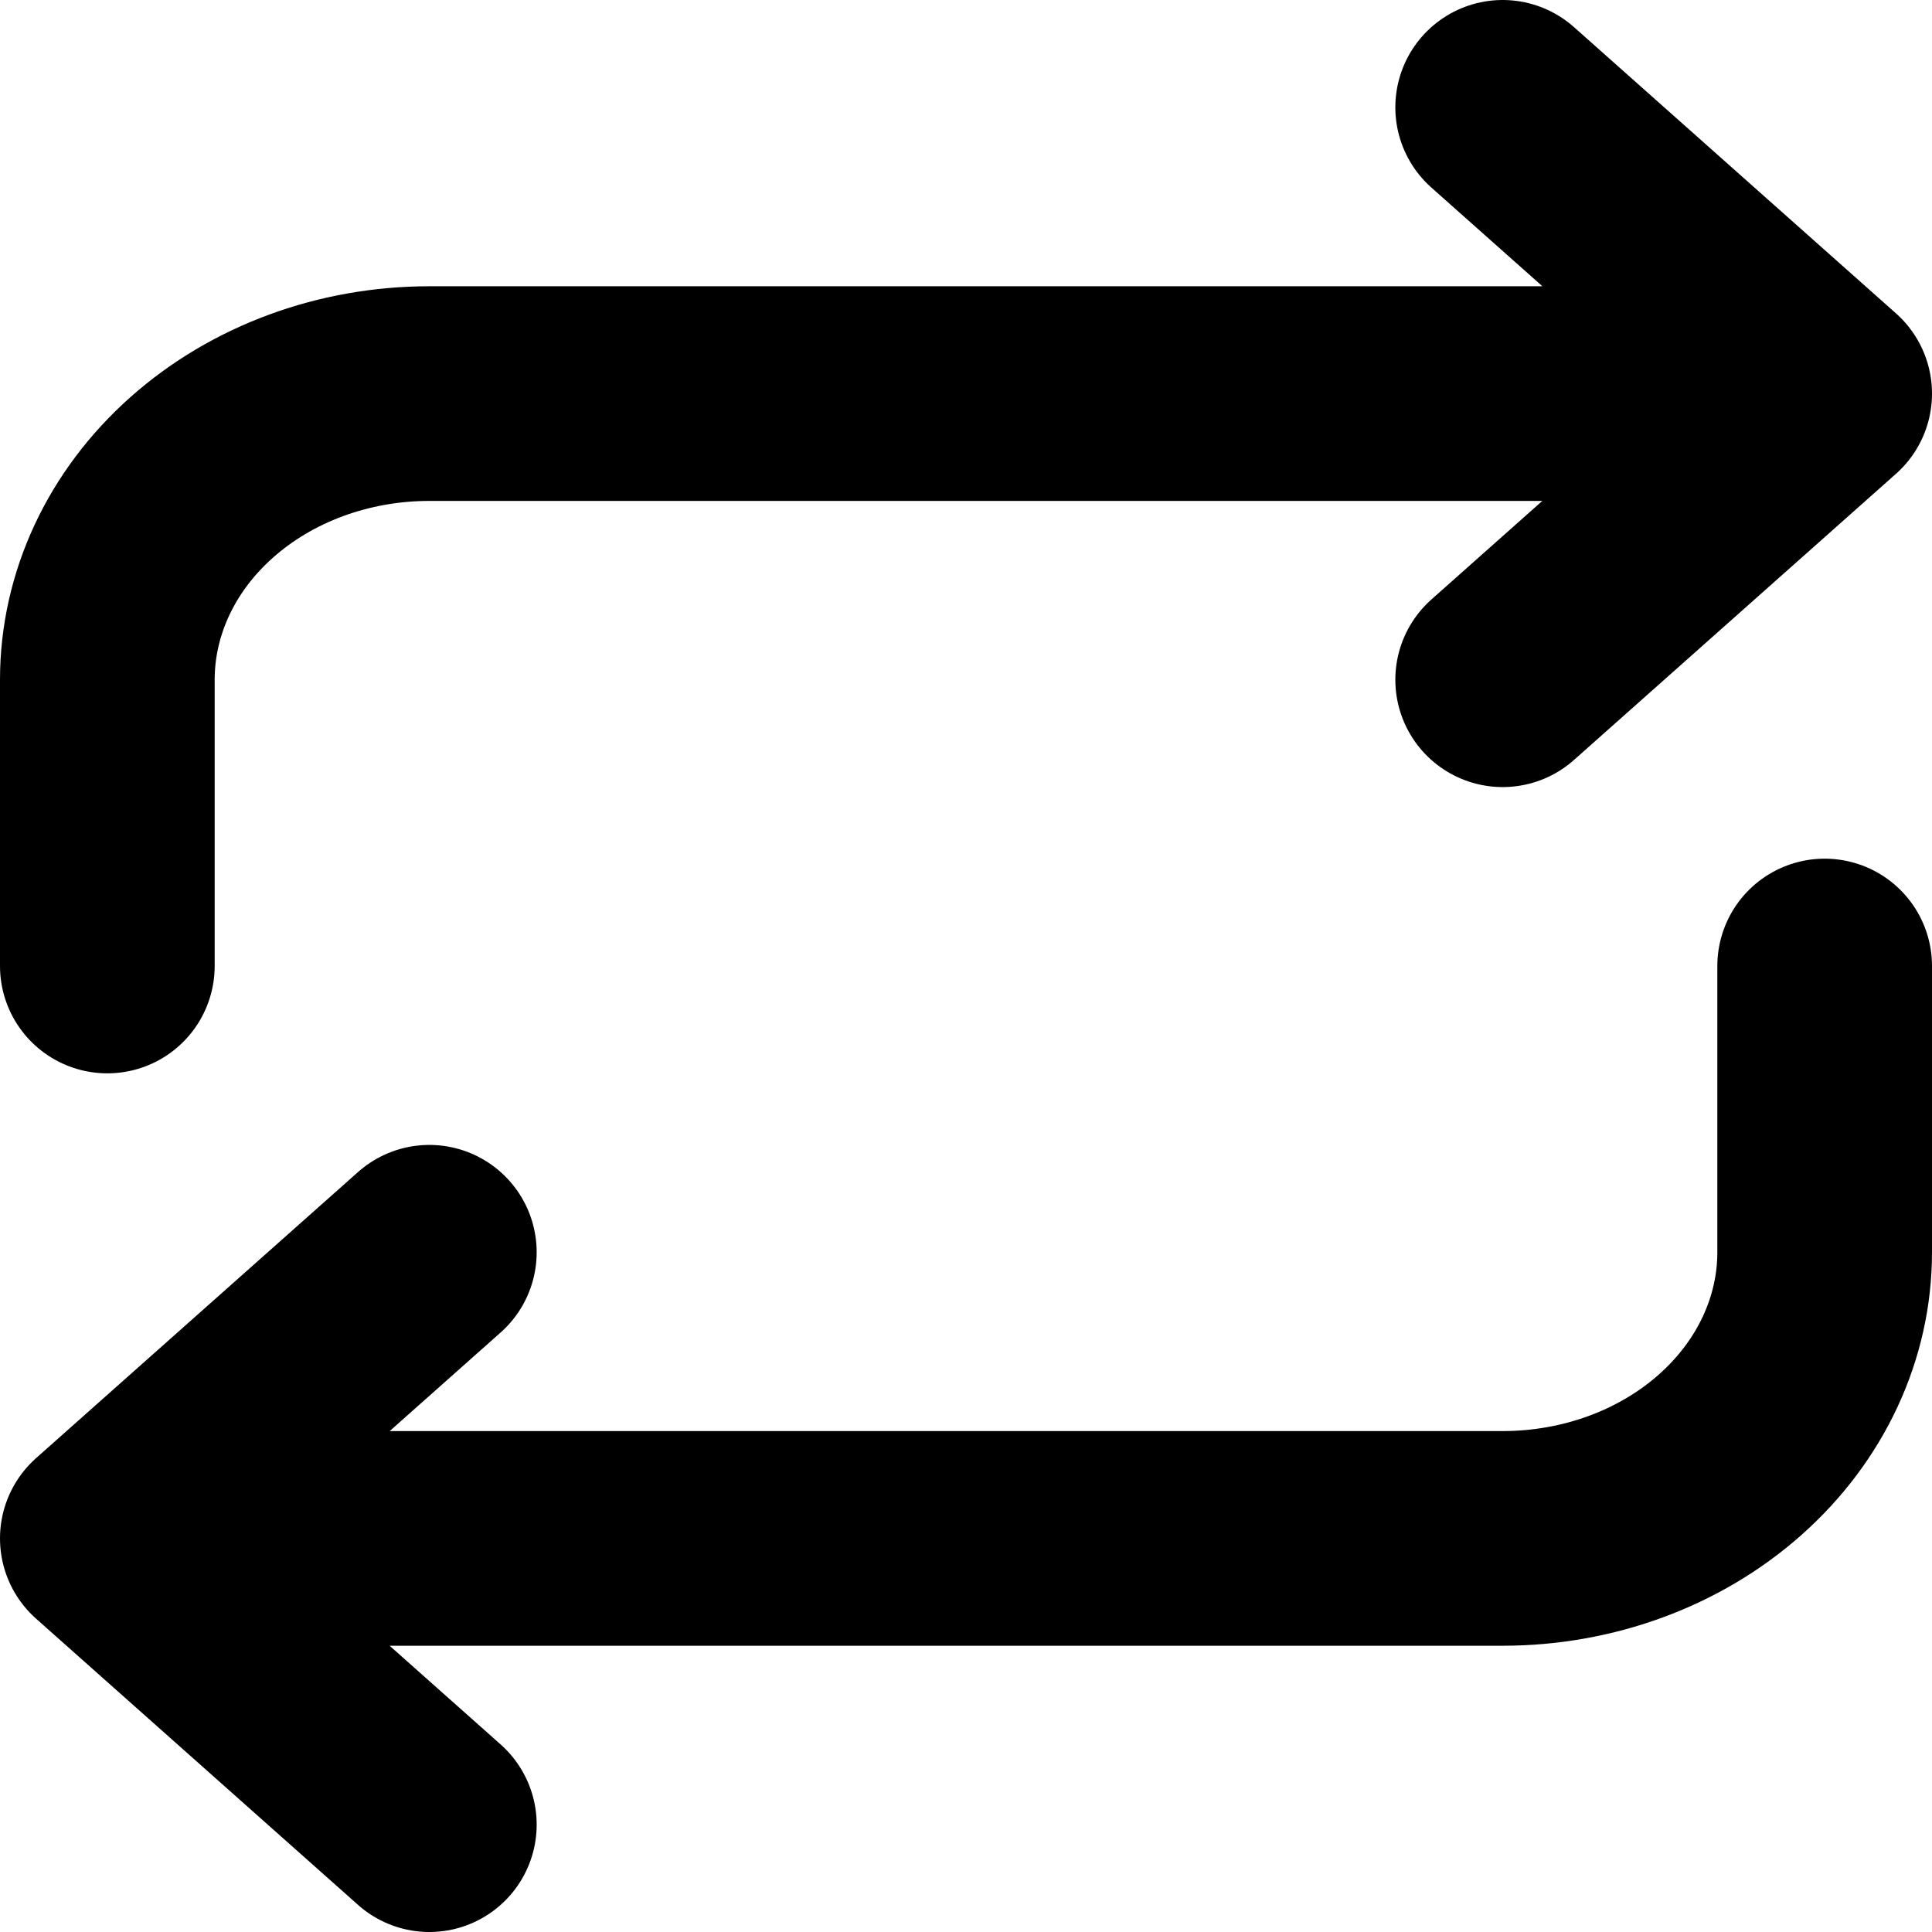 <svg width="18" height="18" viewBox="0 0 18 18" fill="none" xmlns="http://www.w3.org/2000/svg">
<path d="M1 9V6.333C1 5.626 1.316 4.948 1.879 4.448C2.441 3.948 3.204 3.667 4 3.667H17M17 3.667L14 1M17 3.667L14 6.333M17 9V11.667C17 12.374 16.684 13.052 16.121 13.552C15.559 14.052 14.796 14.333 14 14.333H1M1 14.333L4 17M1 14.333L4 11.667" stroke="black" stroke-width="2" stroke-linecap="round" stroke-linejoin="round"/>
</svg>
